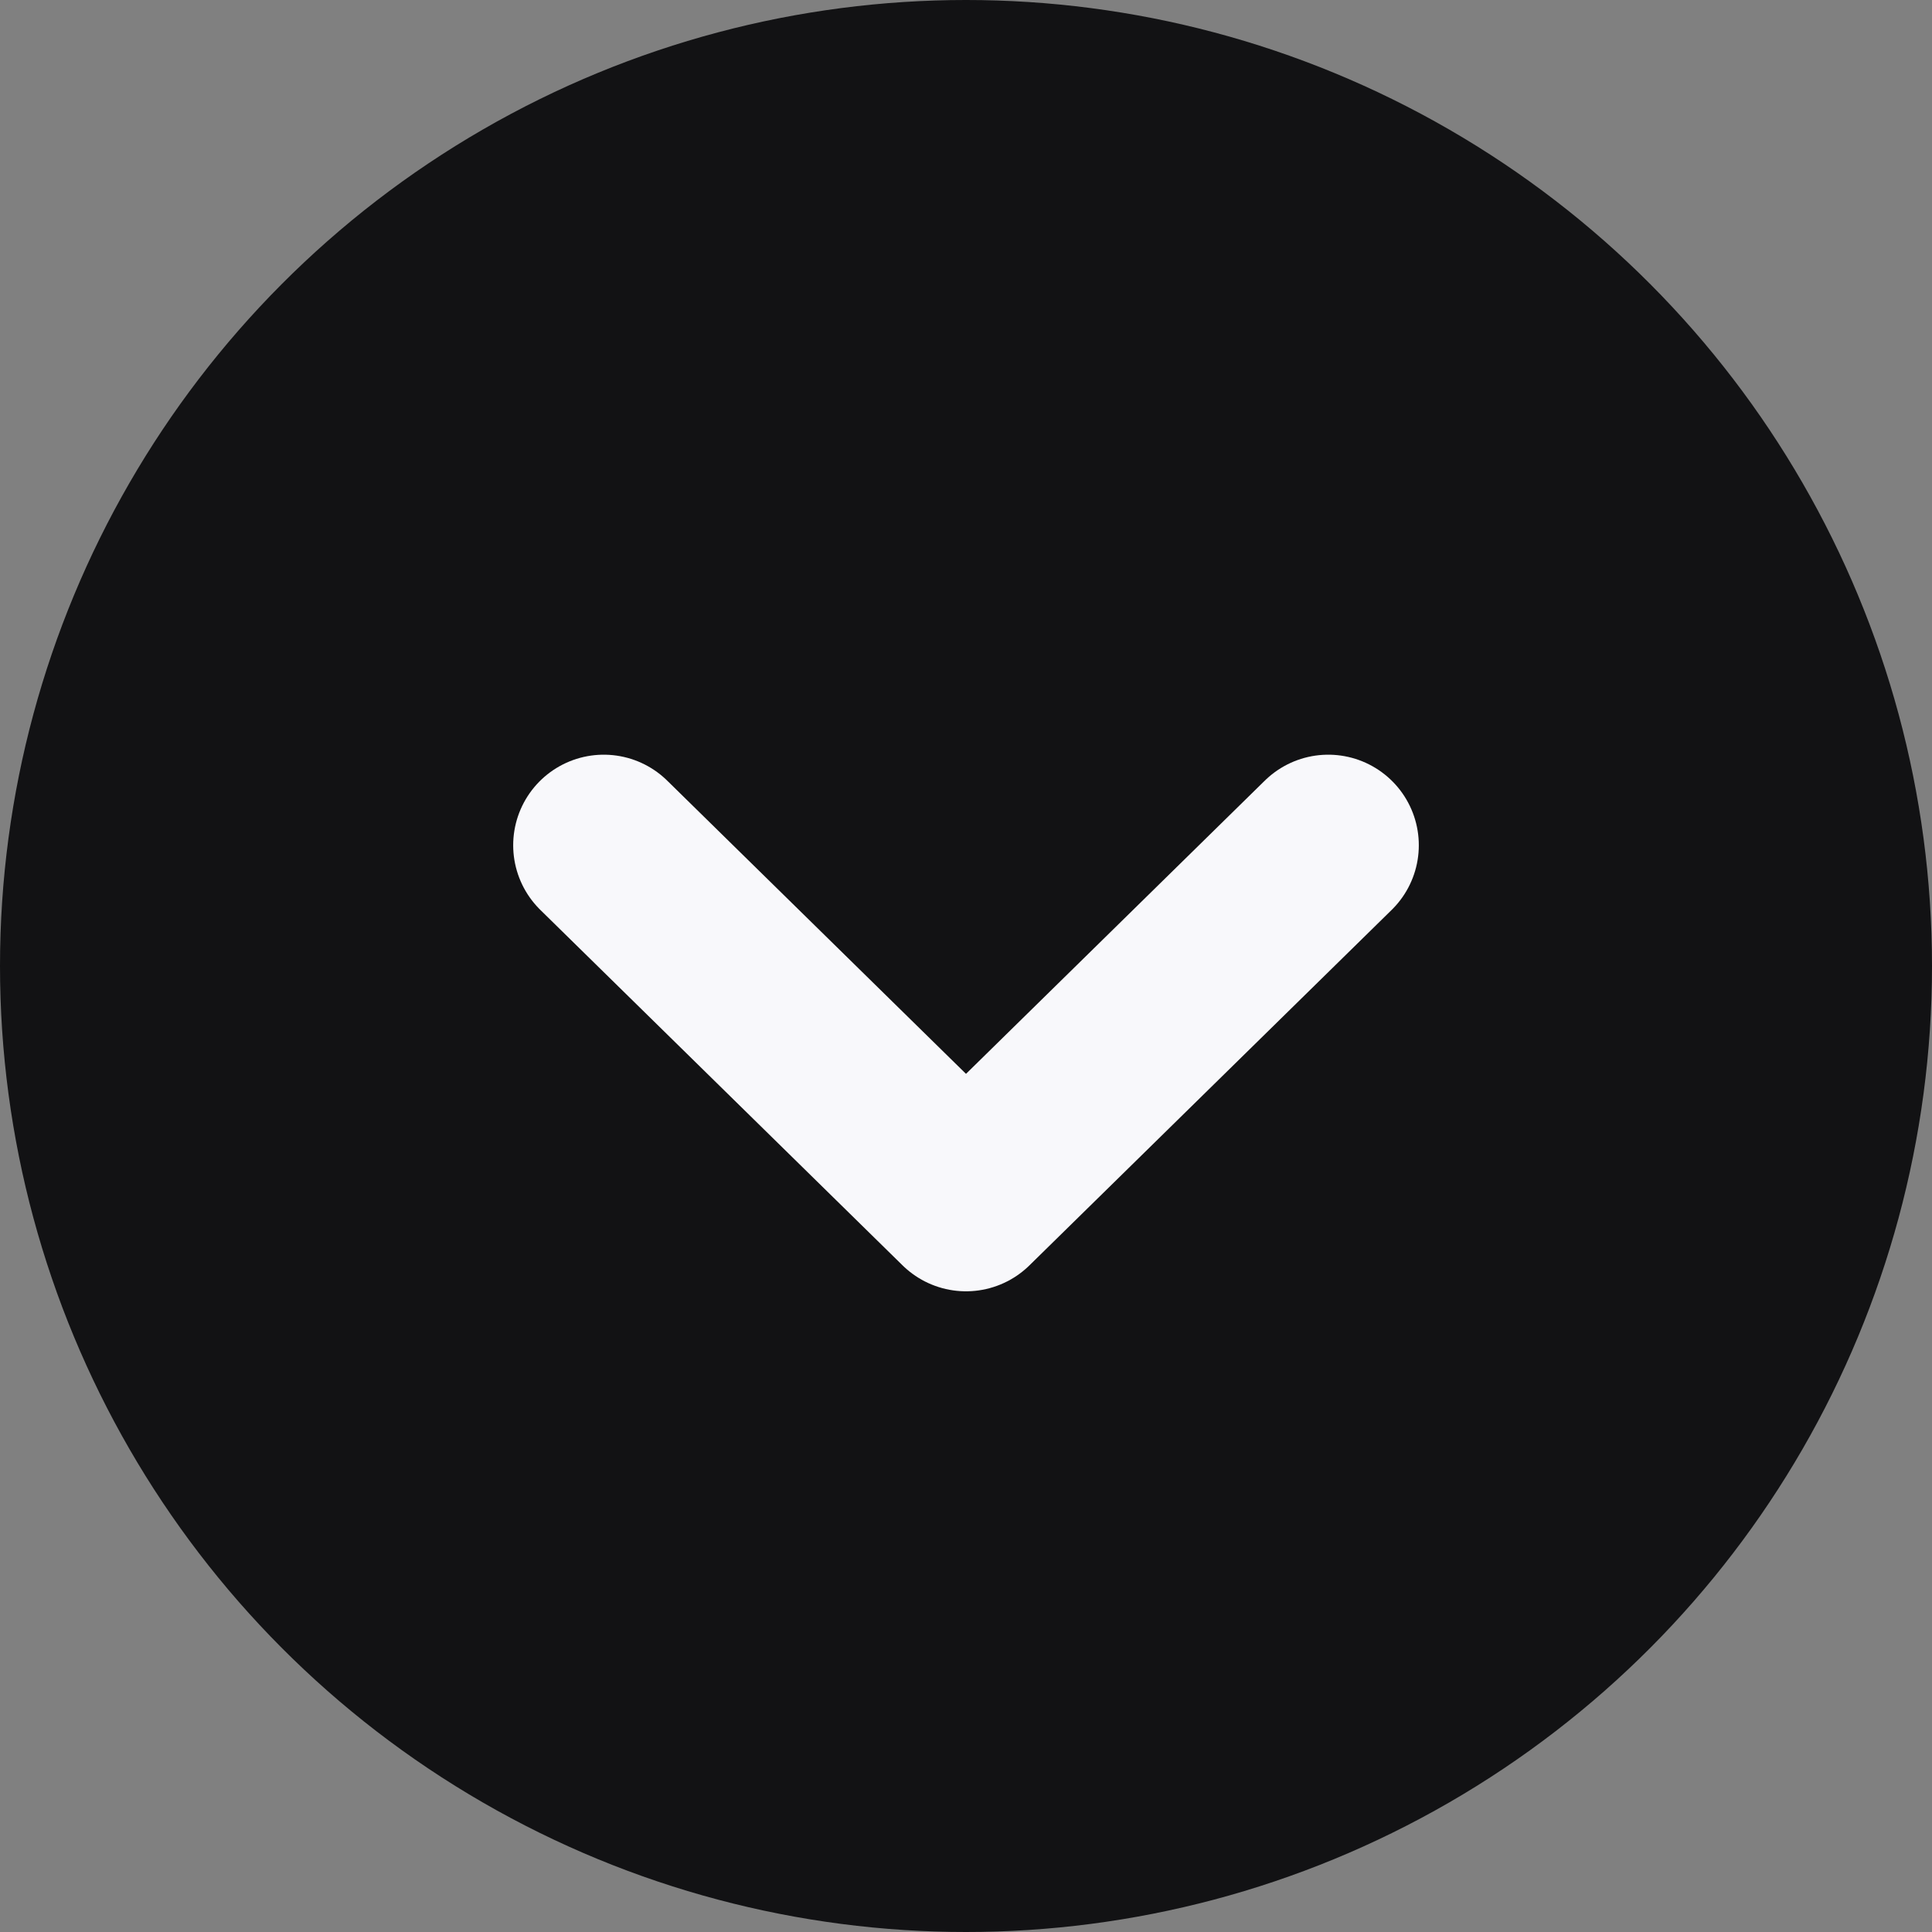<svg width="16" height="16" viewBox="0 0 16 16" fill="none" xmlns="http://www.w3.org/2000/svg">
<rect x="0" y="0" width="16" height="16" fill="#808080" stroke="none"/>
<g clip-path="url(#clip0_558_1106)">
<circle cx="8" cy="8" r="8" fill="#121214"/>
<path d="M11 7L8 9.944L5 7" stroke="#F8F8FB" stroke-width="1.5" stroke-linecap="round" stroke-linejoin="round"/>
</g>
<defs>
<clipPath id="clip0_558_1106">
<rect width="16" height="16" fill="white"/>
</clipPath>
</defs>
</svg>
